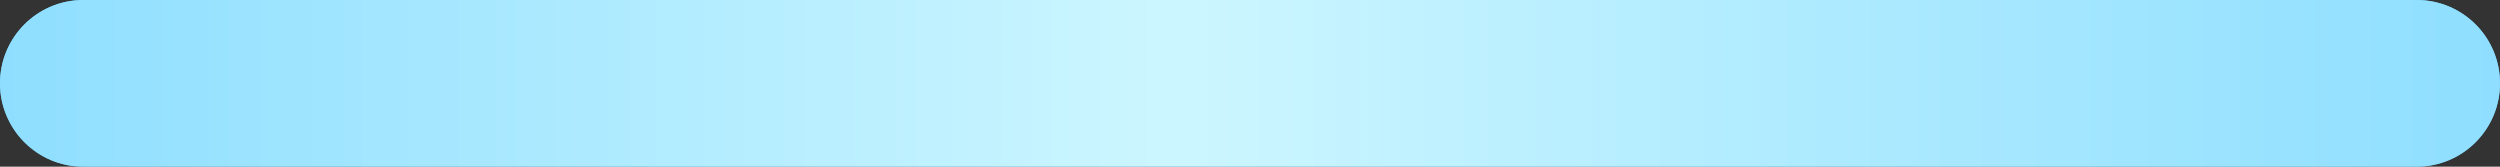 <svg 
 xmlns="http://www.w3.org/2000/svg"
 xmlns:xlink="http://www.w3.org/1999/xlink"
 width="60px" height="4px">
<rect width="100%" height="100%" fill="#333333" stroke="none"/>
<defs>
<linearGradient id="PSgrad_0" x1="0%" x2="100%" y1="0%" y2="0%">
  <stop offset="0%" stop-color="rgb(142,222,255)" stop-opacity="1" />
  <stop offset="47%" stop-color="rgb(204,246,255)" stop-opacity="1" />
  <stop offset="100%" stop-color="rgb(142,222,255)" stop-opacity="1" />
</linearGradient>

</defs>
<path fill-rule="evenodd"  fill="rgb(103, 192, 224)"
 d="M2.000,-0.000 L58.000,-0.000 C59.105,-0.000 60.000,0.895 60.000,2.000 C60.000,3.104 59.105,4.000 58.000,4.000 L2.000,4.000 C0.895,4.000 -0.000,3.104 -0.000,2.000 C-0.000,0.895 0.895,-0.000 2.000,-0.000 Z"/>
<path fill="url(#PSgrad_0)"
 d="M2.000,-0.000 L58.000,-0.000 C59.105,-0.000 60.000,0.895 60.000,2.000 C60.000,3.104 59.105,4.000 58.000,4.000 L2.000,4.000 C0.895,4.000 -0.000,3.104 -0.000,2.000 C-0.000,0.895 0.895,-0.000 2.000,-0.000 Z"/>
</svg>
